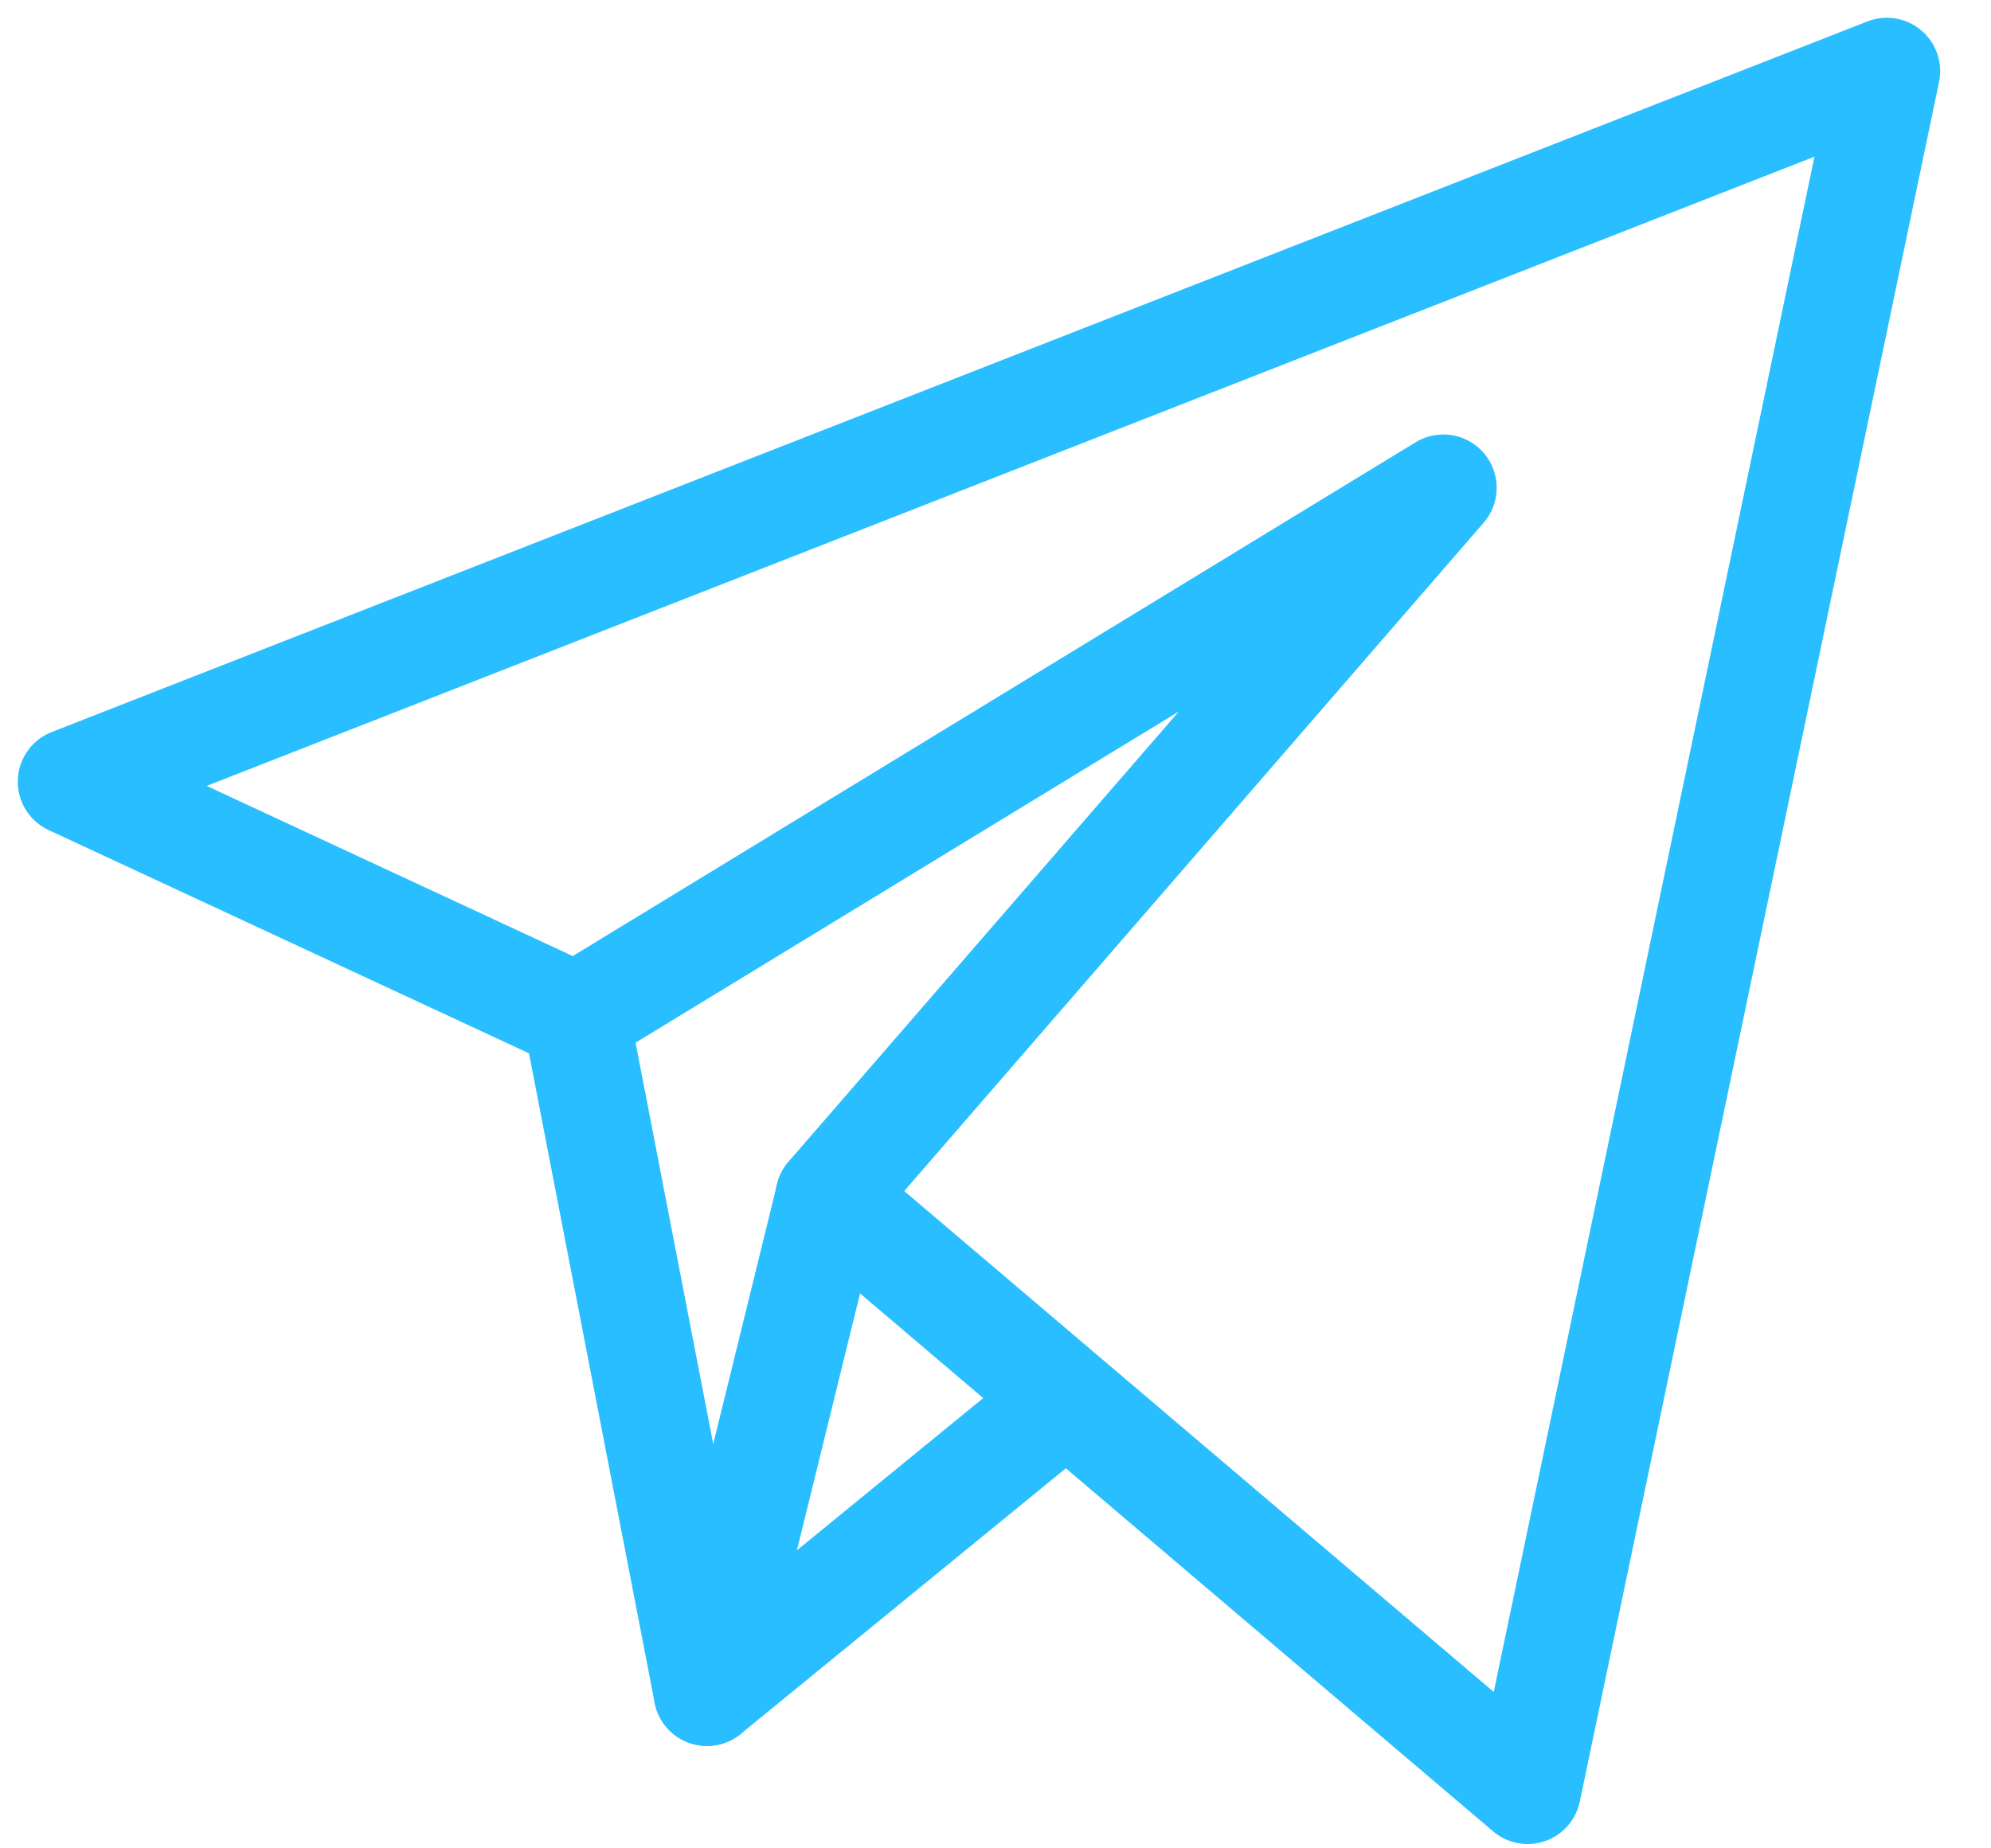 <svg width="28" height="26" viewBox="0 0 28 26" fill="none" xmlns="http://www.w3.org/2000/svg">
<path d="M14.891 19.766L9.943 23.809L8.103 14.298L1 10.996L26.535 1L21.483 25.189L11.654 16.835L20.298 6.862L8.103 14.298" stroke="#29BEFF" stroke-width="1.5" stroke-linecap="round" stroke-linejoin="round"/>
<path d="M9.943 23.81L11.657 16.835" stroke="#29BEFF" stroke-width="1.5" stroke-linecap="round" stroke-linejoin="round"/>
</svg>
